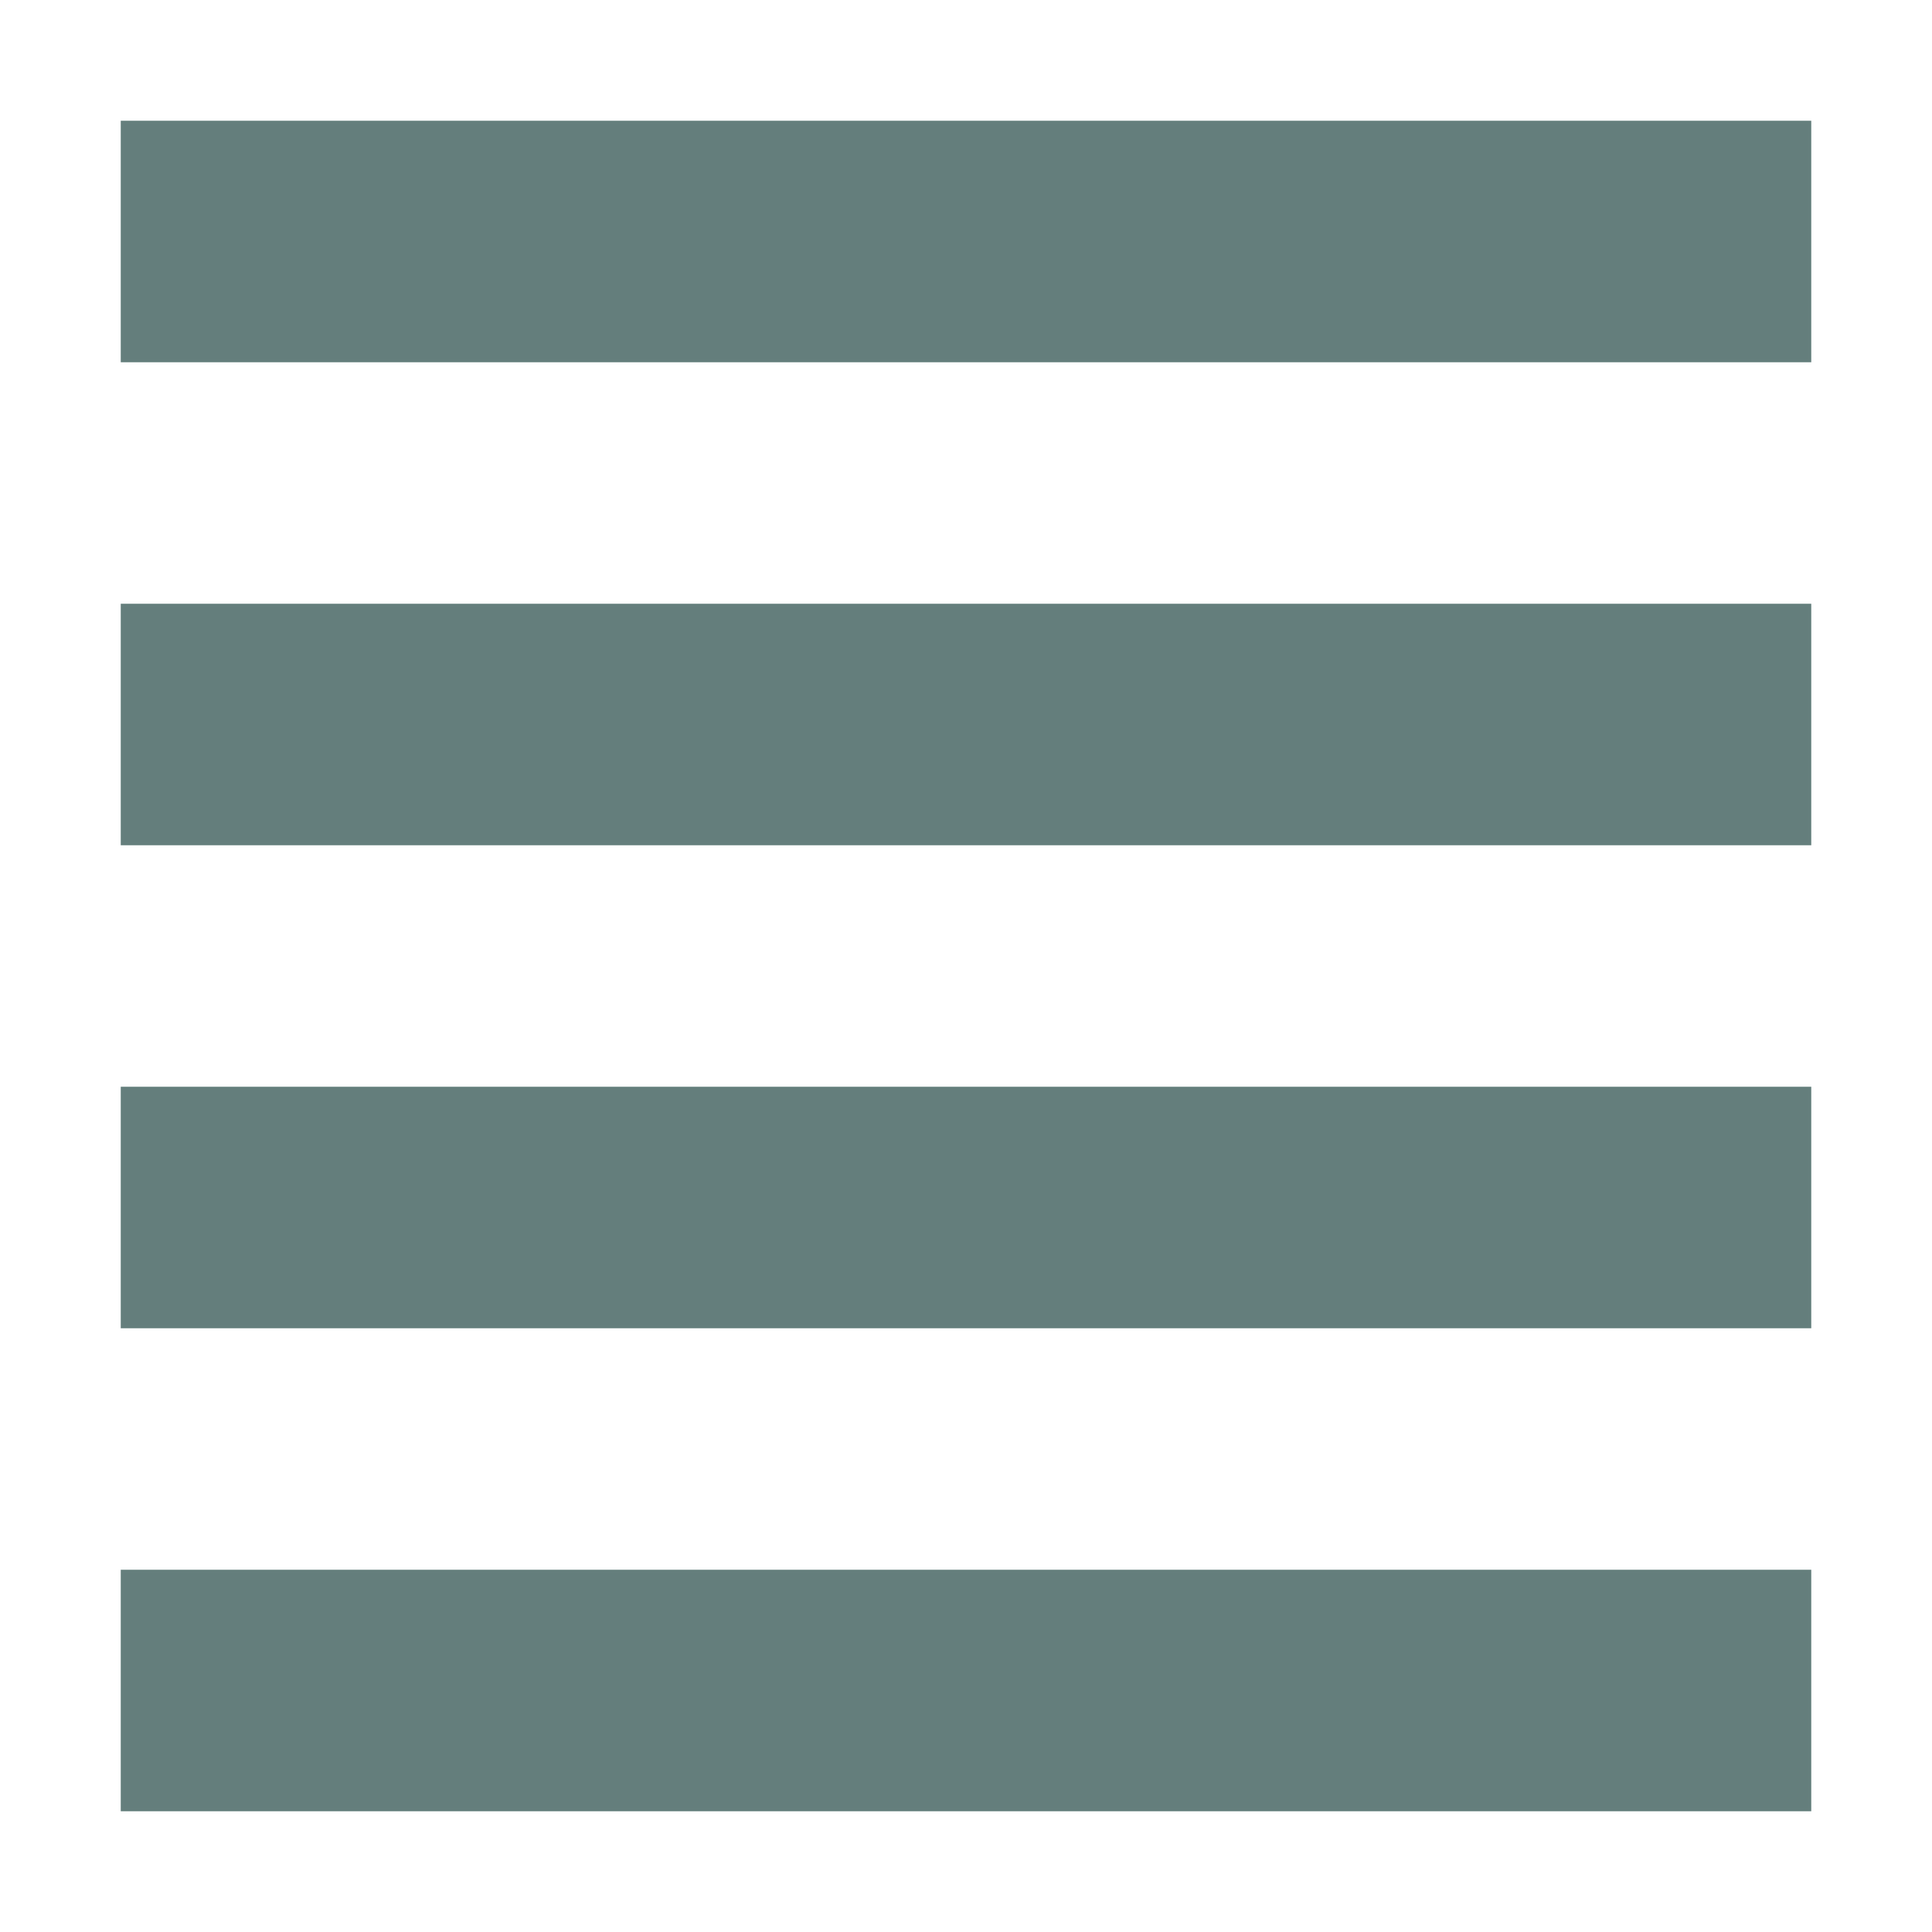 <svg xmlns="http://www.w3.org/2000/svg" width="16" height="16" version="1.1">
 <path style="fill:#647e7c" d="M 1,1 H 15 V 3 H 1 Z"/>
 <path style="fill:#647e7c" d="M 1,5 H 15 V 7 H 1 Z"/>
 <path style="fill:#647e7c" d="M 1,9 H 15 V 11 H 1 Z"/>
 <path style="fill:#647e7c" d="M 1,13 H 15 V 15 H 1 Z"/>
</svg>
